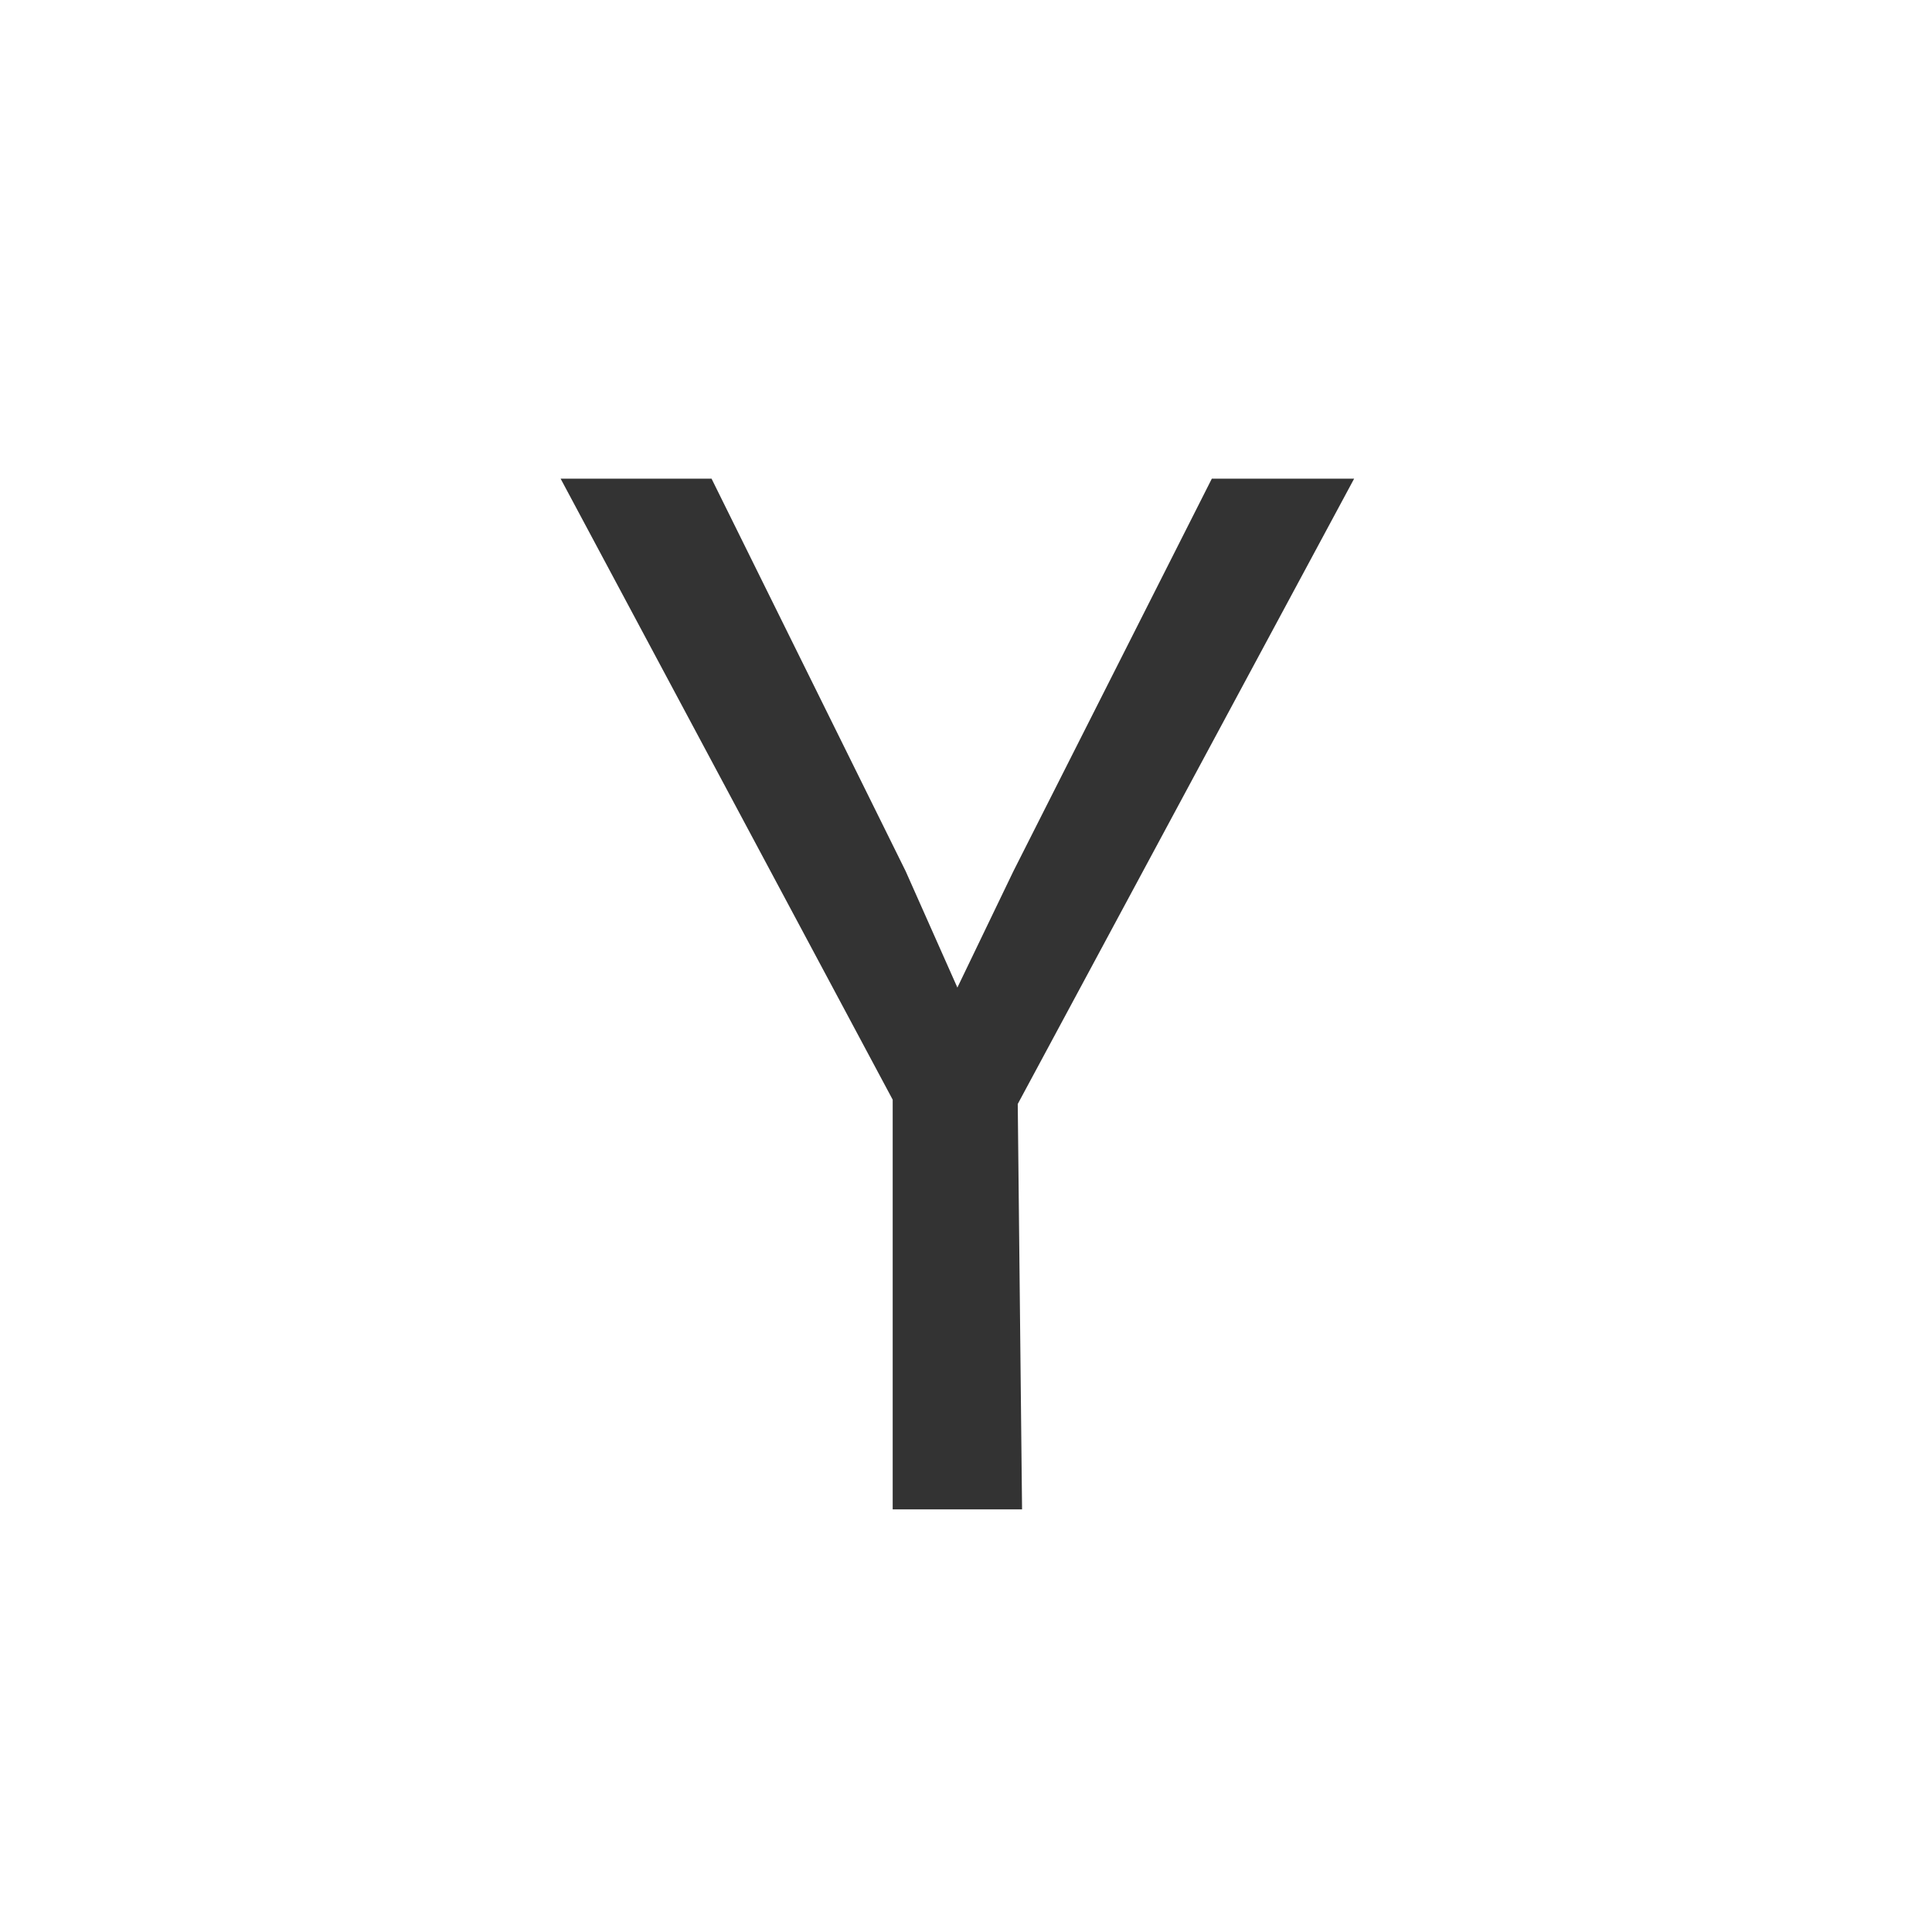 <svg id="Layer_1" data-name="Layer 1" xmlns="http://www.w3.org/2000/svg" viewBox="0 0 448 448"><rect x="0" y="0" width="448" height="448" fill="#333333" stroke="none"/><title>y-combinator</title><path d="M448,32V480H0V32ZM236,288l78-145H281l-46,91-13,27-12-27-45-91H130l77,144v95h30Z" transform="translate(0 -32)" style="fill:#fff"/></svg>